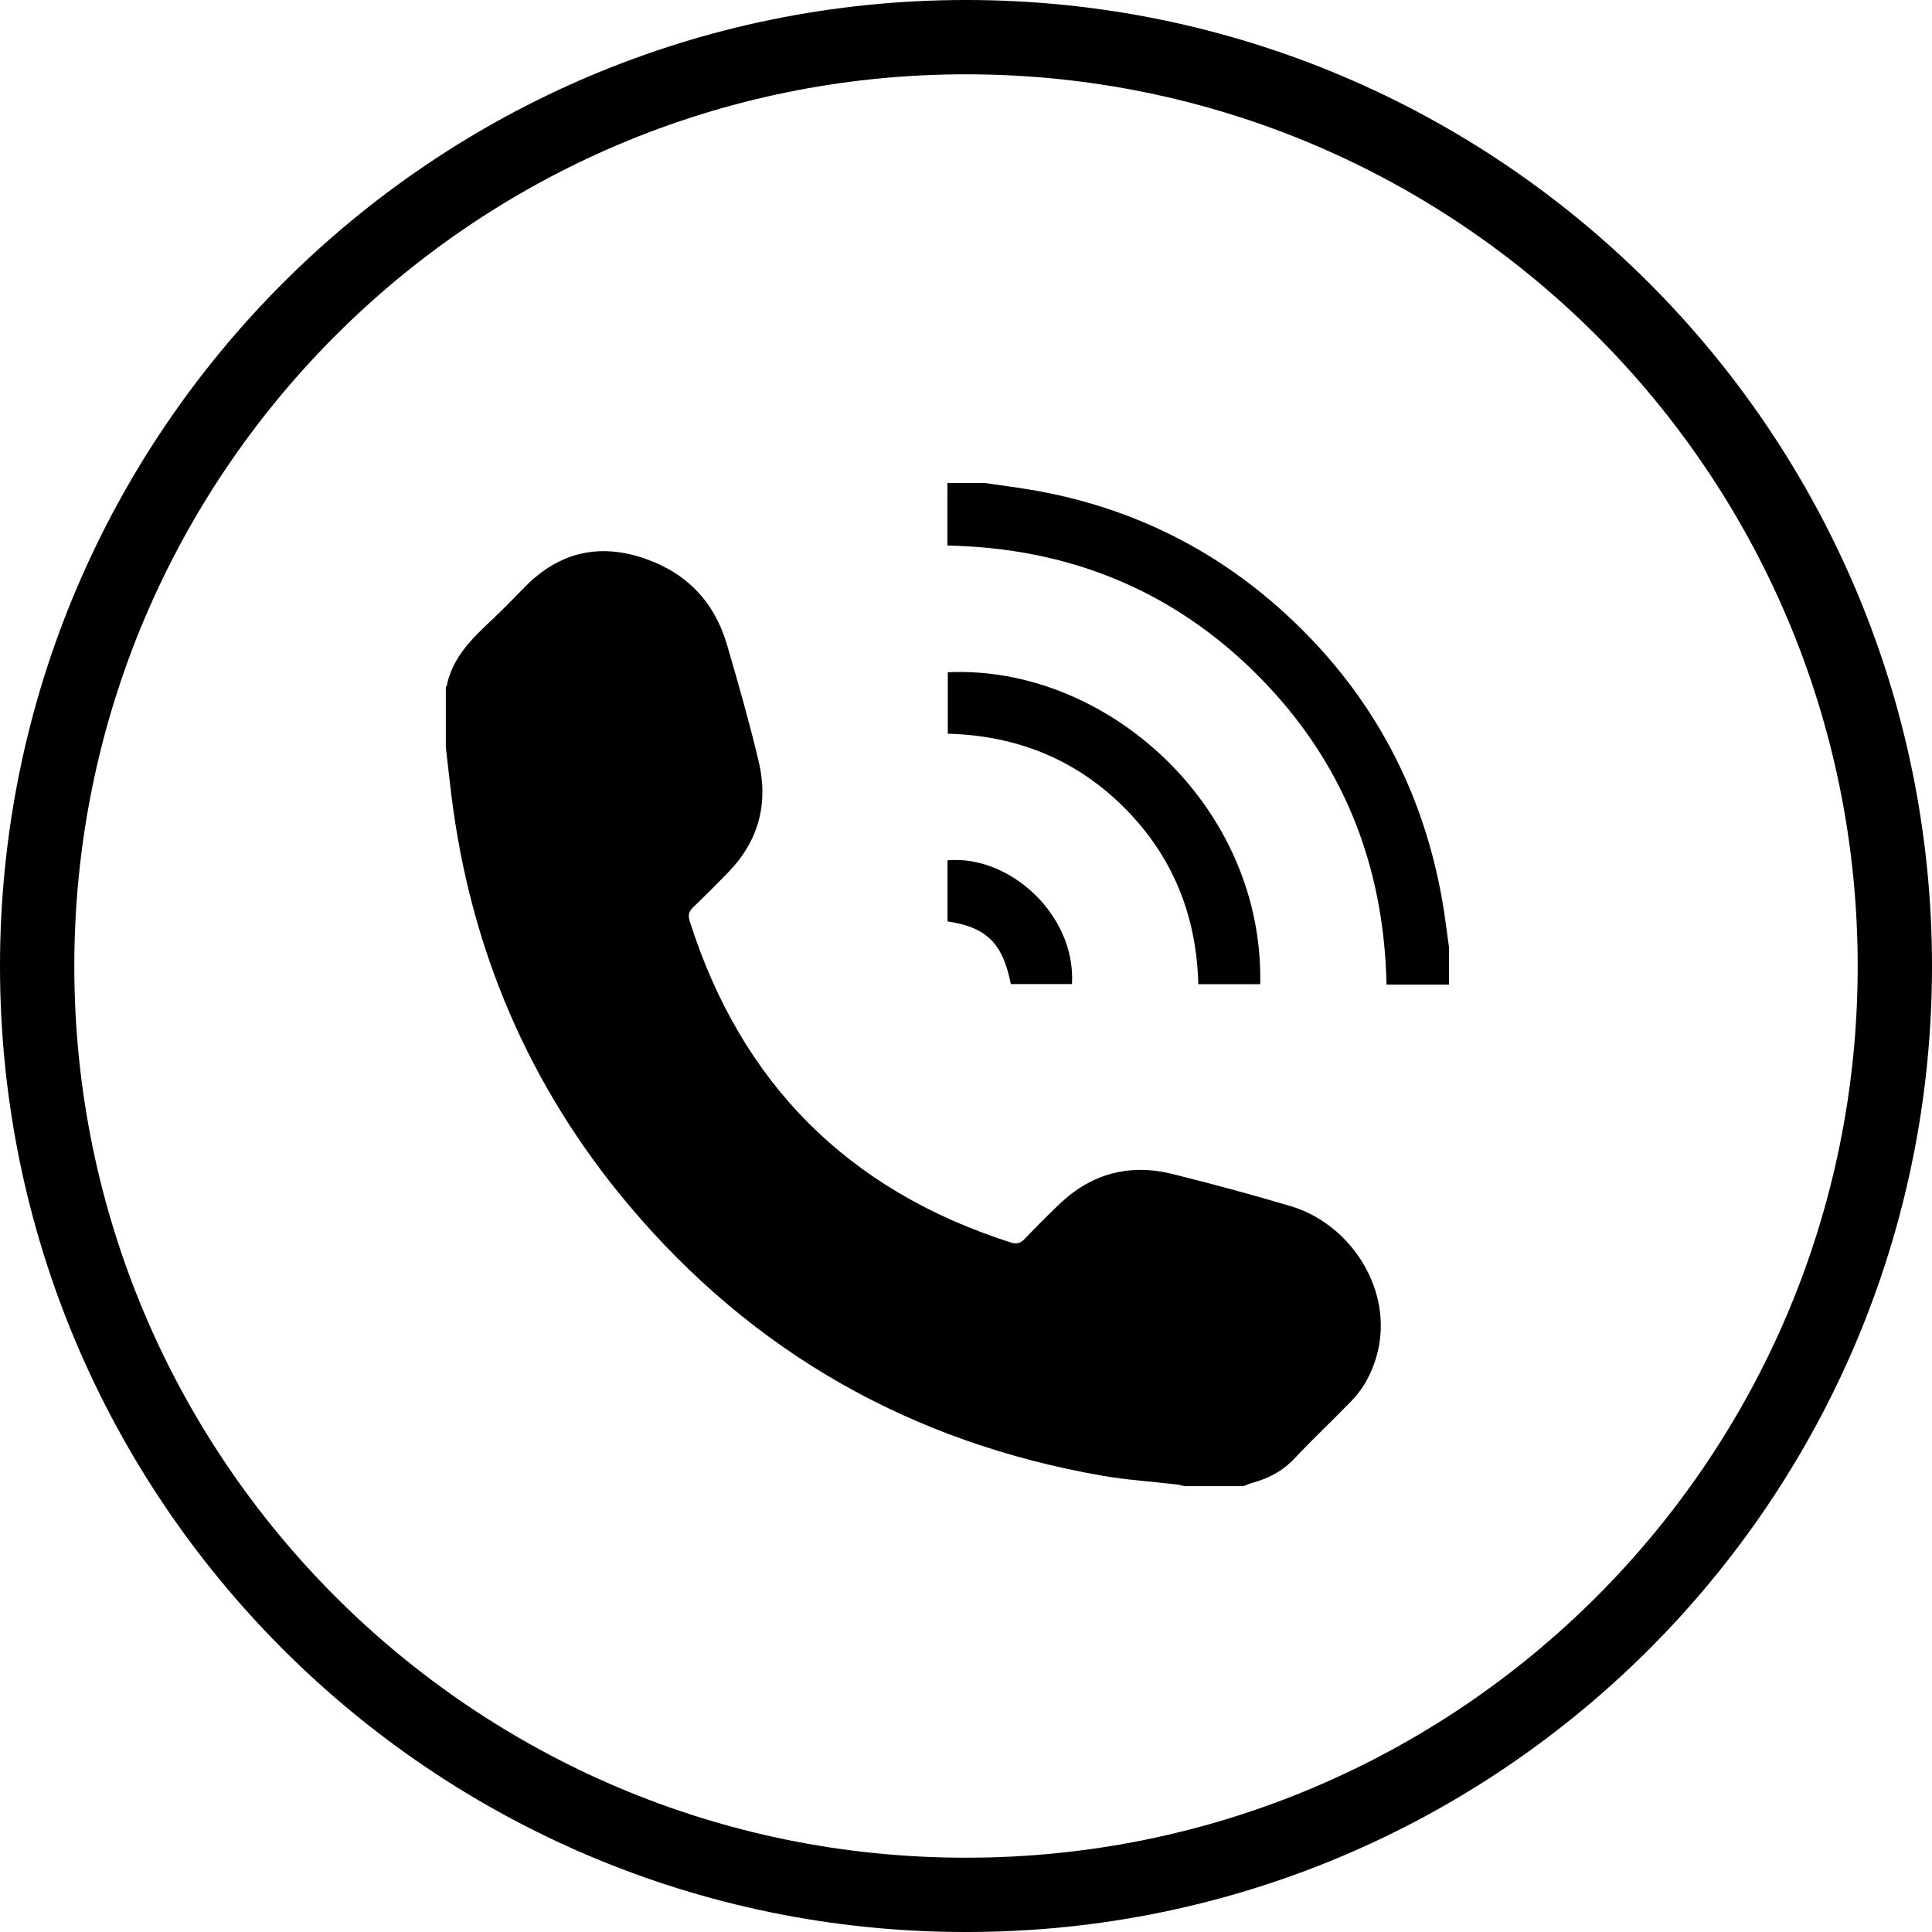 <svg width="52" height="52" viewBox="0 0 52 52" fill="none" xmlns="http://www.w3.org/2000/svg">
<path d="M26 1C12.193 1 1 12.196 1 26.006C1 39.81 12.187 51 25.988 51H26.012C39.813 51 51 39.81 51 26.006C51 12.196 39.807 1 26 1Z" stroke="black" stroke-width="2" stroke-miterlimit="10"/>
<g clip-path="url(#clip0)">
<path fill-rule="evenodd" clip-rule="evenodd" d="M12 18.484C12.007 18.479 12.02 18.475 12.021 18.469C12.173 17.709 12.689 17.198 13.225 16.697C13.539 16.403 13.837 16.091 14.14 15.785C15.061 14.854 16.146 14.61 17.374 15.04C18.495 15.433 19.234 16.212 19.567 17.351C19.87 18.387 20.165 19.426 20.416 20.475C20.687 21.603 20.431 22.617 19.614 23.464C19.303 23.787 18.985 24.103 18.662 24.413C18.546 24.524 18.511 24.625 18.561 24.783C19.95 29.166 22.836 32.048 27.214 33.444C27.37 33.494 27.473 33.458 27.584 33.341C27.887 33.023 28.197 32.711 28.515 32.408C29.385 31.576 30.417 31.312 31.574 31.602C32.638 31.868 33.698 32.154 34.749 32.467C36.547 33.002 37.835 35.201 36.79 37.143C36.68 37.348 36.533 37.542 36.37 37.711C35.87 38.23 35.342 38.722 34.849 39.247C34.536 39.582 34.164 39.785 33.732 39.903C33.64 39.928 33.553 39.967 33.463 40C32.936 40 32.408 40 31.881 40C31.814 39.985 31.749 39.963 31.682 39.956C31.011 39.877 30.333 39.834 29.669 39.719C24.541 38.825 20.266 36.412 16.915 32.425C14.236 29.239 12.665 25.553 12.151 21.419C12.098 20.986 12.05 20.552 12 20.119C12 19.574 12 19.029 12 18.484Z" fill="black"/>
<path fill-rule="evenodd" clip-rule="evenodd" d="M26.502 13C26.968 13.069 27.437 13.126 27.9 13.209C30.546 13.687 32.849 14.852 34.795 16.703C36.964 18.764 38.298 21.282 38.817 24.229C38.891 24.65 38.94 25.075 39 25.498C39 25.832 39 26.166 39 26.5C38.447 26.5 37.895 26.5 37.318 26.5C37.252 23.255 36.127 20.451 33.836 18.16C31.549 15.876 28.754 14.748 25.5 14.683C25.5 14.117 25.5 13.559 25.5 13C25.834 13 26.168 13 26.502 13Z" fill="black"/>
<path fill-rule="evenodd" clip-rule="evenodd" d="M33.919 26.49C33.359 26.49 32.816 26.49 32.253 26.49C32.205 24.642 31.566 23.043 30.257 21.736C28.953 20.434 27.362 19.797 25.51 19.748C25.51 19.191 25.51 18.642 25.51 18.094C29.762 17.894 34.02 21.676 33.919 26.49Z" fill="black"/>
<path fill-rule="evenodd" clip-rule="evenodd" d="M25.502 24.8C25.502 24.239 25.502 23.697 25.502 23.156C27.156 23.003 28.958 24.611 28.853 26.486C28.304 26.486 27.755 26.486 27.206 26.486C26.99 25.389 26.555 24.955 25.502 24.8Z" fill="black"/>
</g>
<defs>
<clipPath id="clip0">
<rect width="27" height="27" fill="white" transform="translate(12 13)"/>
</clipPath>
</defs>
</svg>
